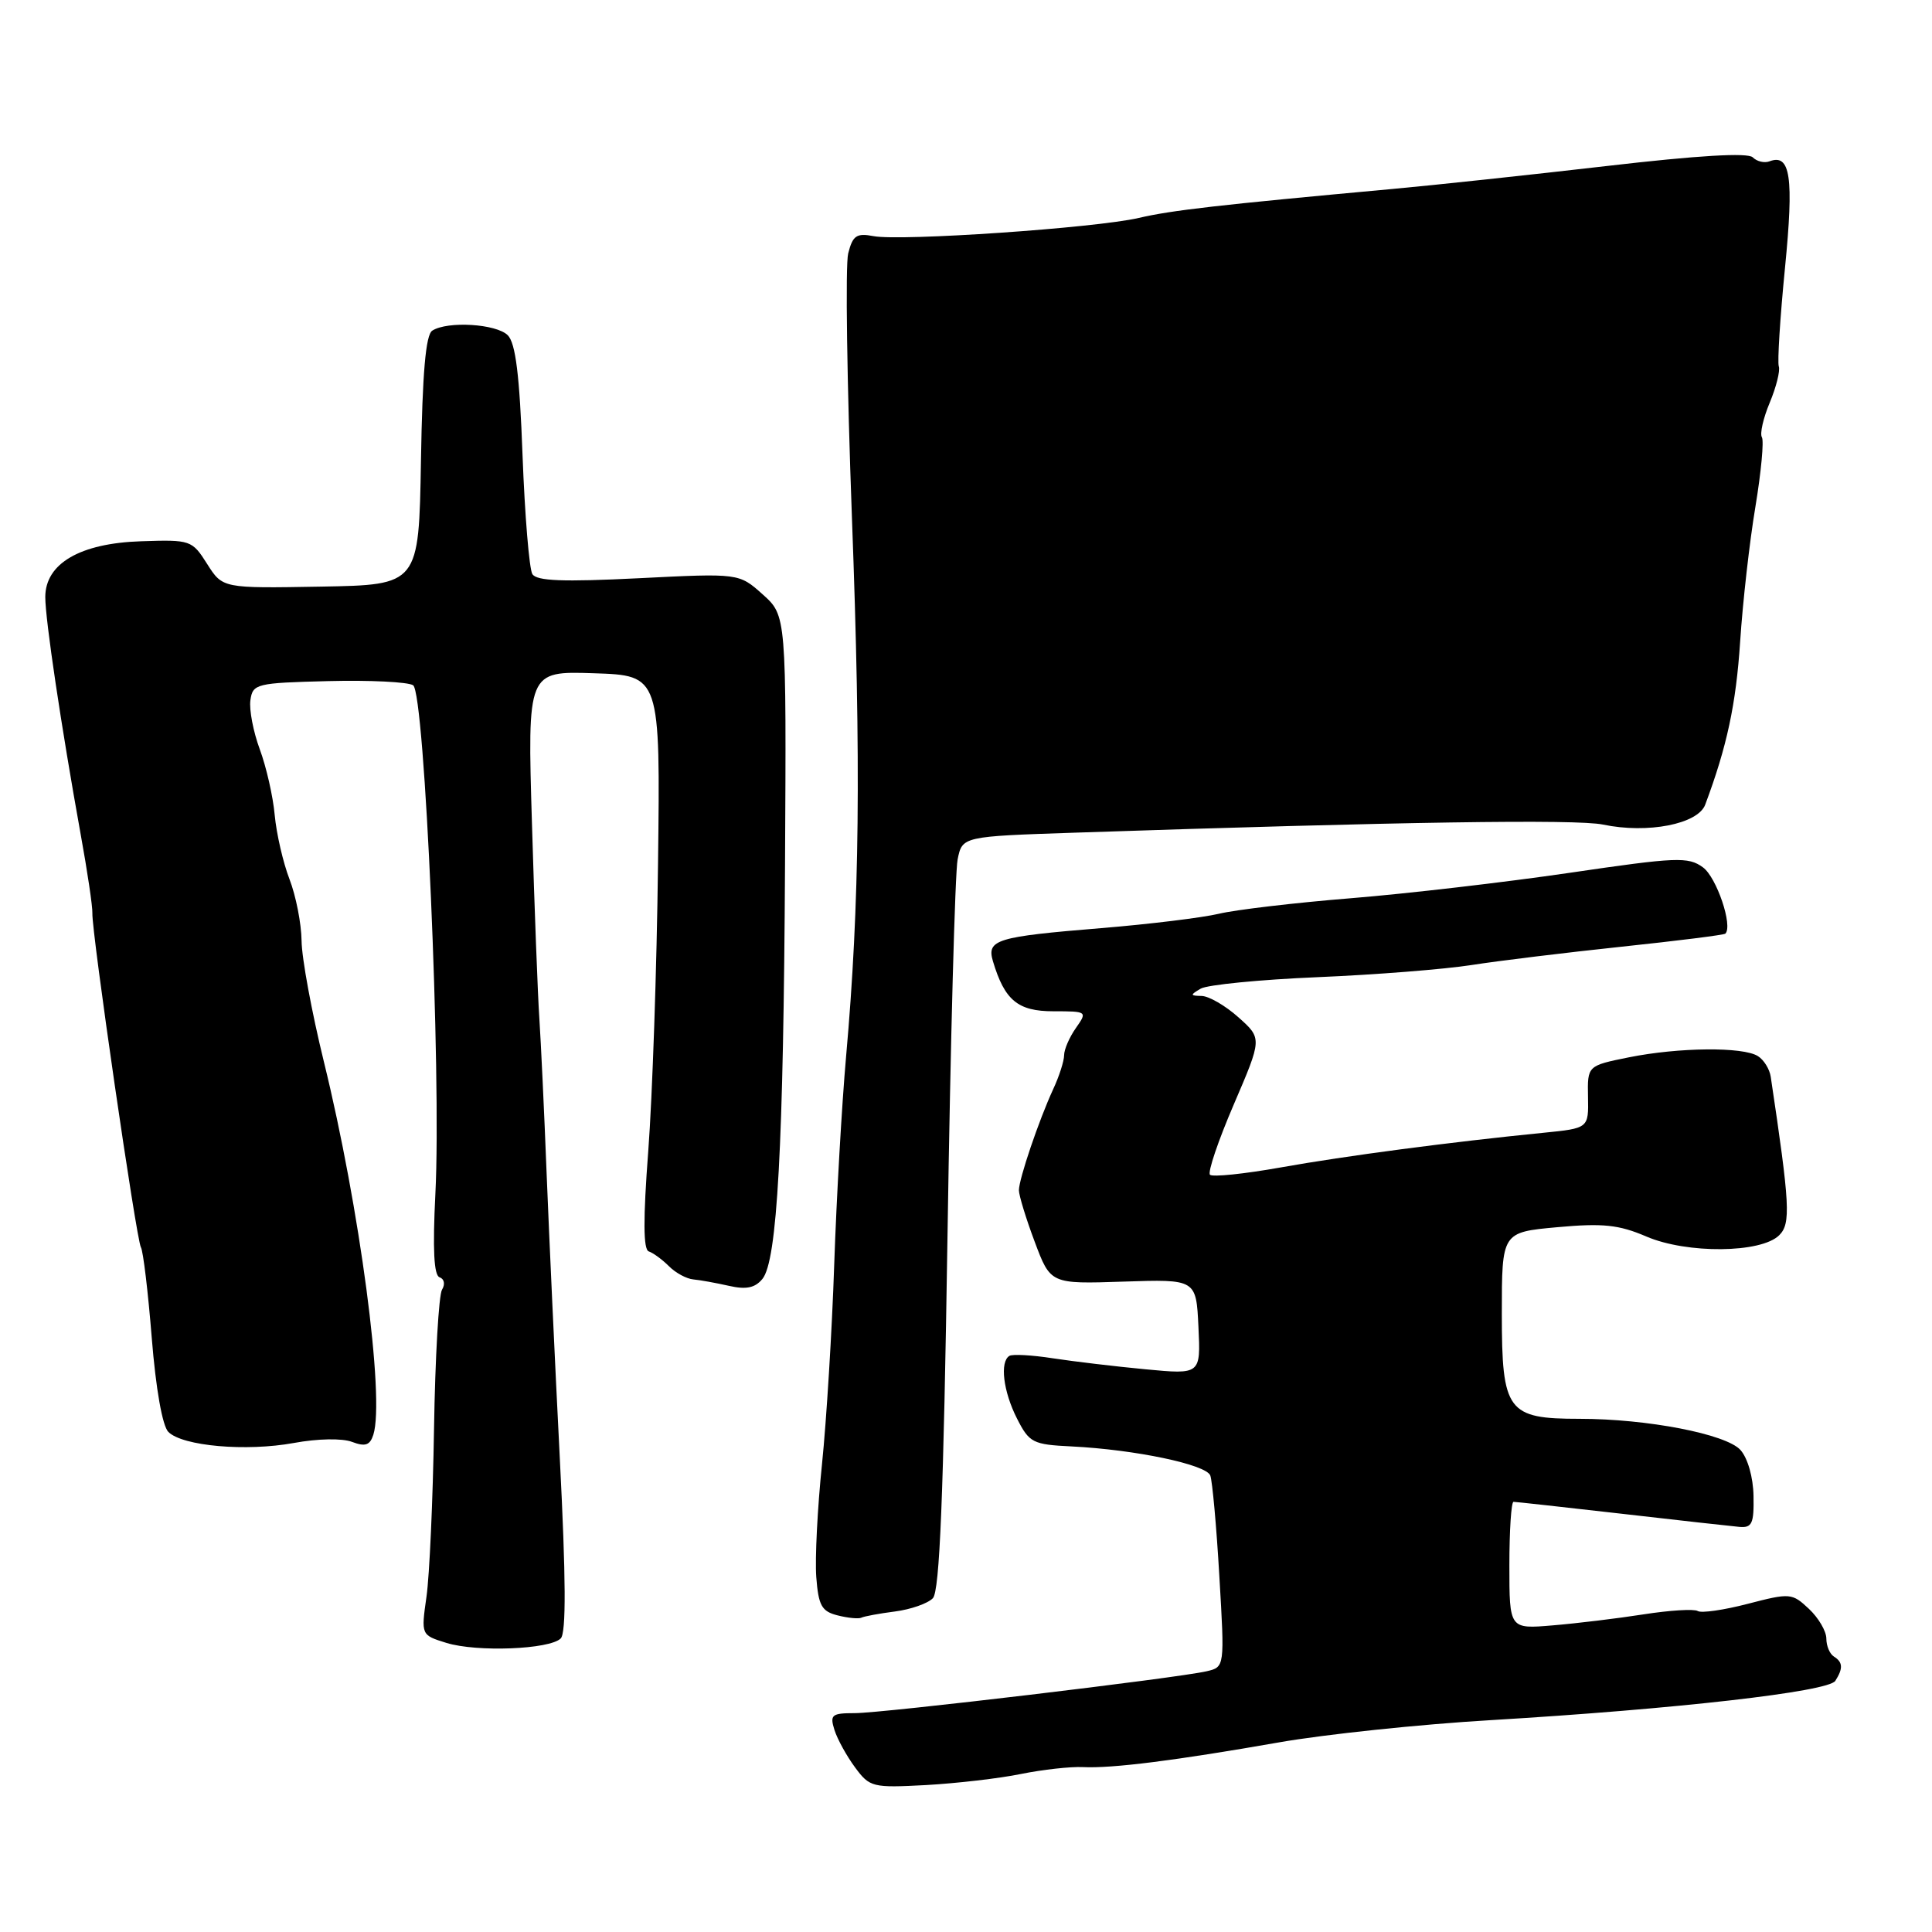 <?xml version="1.0" encoding="UTF-8" standalone="no"?>
<!DOCTYPE svg PUBLIC "-//W3C//DTD SVG 1.1//EN" "http://www.w3.org/Graphics/SVG/1.1/DTD/svg11.dtd" >
<svg xmlns="http://www.w3.org/2000/svg" xmlns:xlink="http://www.w3.org/1999/xlink" version="1.1" viewBox="0 0 256 256">
 <g >
 <path fill="currentColor"
d=" M 135.29 235.06 C 138.16 234.48 141.85 234.07 143.50 234.15 C 147.37 234.34 155.76 233.28 169.50 230.87 C 175.55 229.81 188.15 228.48 197.50 227.93 C 222.11 226.46 242.28 224.16 243.19 222.72 C 244.24 221.07 244.19 220.24 243.00 219.50 C 242.45 219.16 242.00 218.09 242.00 217.12 C 242.00 216.14 240.96 214.37 239.69 213.18 C 237.45 211.08 237.20 211.06 231.61 212.51 C 228.43 213.34 225.44 213.77 224.96 213.47 C 224.47 213.17 221.25 213.37 217.79 213.91 C 214.33 214.45 208.91 215.11 205.75 215.37 C 200.00 215.86 200.00 215.86 200.00 207.43 C 200.00 202.79 200.25 199.00 200.55 199.00 C 200.85 199.00 207.26 199.71 214.80 200.57 C 222.33 201.44 229.38 202.22 230.47 202.32 C 232.15 202.47 232.42 201.89 232.35 198.23 C 232.31 195.75 231.58 193.19 230.61 192.12 C 228.70 190.02 218.27 188.00 209.28 188.00 C 199.73 188.00 199.00 187.01 199.00 174.08 C 199.00 163.28 199.00 163.28 206.35 162.61 C 212.38 162.06 214.50 162.28 218.14 163.84 C 223.53 166.16 233.37 166.06 235.76 163.67 C 237.31 162.12 237.18 159.68 234.63 142.67 C 234.48 141.66 233.72 140.43 232.93 139.94 C 230.96 138.69 222.46 138.77 215.84 140.10 C 210.34 141.21 210.34 141.21 210.42 145.35 C 210.50 149.50 210.50 149.50 204.50 150.10 C 192.31 151.31 178.26 153.16 169.71 154.69 C 164.88 155.55 160.66 155.99 160.33 155.66 C 160.00 155.34 161.42 151.14 163.49 146.33 C 167.24 137.60 167.24 137.60 164.10 134.80 C 162.38 133.26 160.19 131.99 159.23 131.97 C 157.68 131.94 157.67 131.84 159.10 131.00 C 159.98 130.49 166.96 129.80 174.60 129.48 C 182.25 129.16 191.43 128.43 195.00 127.87 C 198.57 127.31 207.53 126.22 214.90 125.44 C 222.27 124.66 228.45 123.89 228.62 123.71 C 229.64 122.69 227.46 116.25 225.65 114.93 C 223.69 113.50 222.16 113.57 208.00 115.65 C 199.47 116.90 186.43 118.42 179.00 119.02 C 171.57 119.62 163.70 120.55 161.50 121.08 C 159.30 121.60 152.29 122.46 145.93 122.98 C 132.01 124.12 130.72 124.51 131.57 127.37 C 133.12 132.55 134.87 134.00 139.58 134.00 C 144.06 134.00 144.10 134.02 142.56 136.22 C 141.70 137.44 141.00 139.06 141.00 139.82 C 141.00 140.58 140.35 142.62 139.54 144.35 C 137.65 148.46 135.03 156.17 135.01 157.71 C 135.01 158.38 135.94 161.45 137.10 164.53 C 139.20 170.14 139.20 170.14 148.85 169.82 C 158.50 169.50 158.50 169.50 158.80 175.82 C 159.10 182.13 159.10 182.13 151.80 181.44 C 147.78 181.06 142.25 180.40 139.50 179.98 C 136.75 179.55 134.16 179.41 133.75 179.66 C 132.46 180.45 132.93 184.36 134.75 187.95 C 136.39 191.18 136.84 191.41 142.00 191.66 C 150.41 192.08 159.81 194.05 160.37 195.51 C 160.64 196.23 161.19 202.24 161.57 208.86 C 162.28 220.89 162.28 220.89 159.89 221.45 C 156.03 222.35 116.98 227.00 113.26 227.00 C 110.20 227.00 109.94 227.22 110.57 229.23 C 110.96 230.46 112.19 232.69 113.30 234.19 C 115.24 236.82 115.61 236.91 122.71 236.53 C 126.77 236.30 132.43 235.65 135.29 235.06 Z  M 74.30 217.10 C 75.03 216.37 74.99 209.14 74.18 193.28 C 73.54 180.75 72.76 163.75 72.43 155.50 C 72.11 147.25 71.67 138.03 71.47 135.00 C 71.26 131.97 70.82 120.37 70.49 109.21 C 69.88 88.92 69.88 88.92 78.69 89.21 C 87.50 89.50 87.50 89.50 87.19 114.50 C 87.03 128.25 86.44 145.34 85.90 152.49 C 85.21 161.59 85.23 165.58 85.97 165.82 C 86.56 166.02 87.76 166.90 88.64 167.78 C 89.52 168.67 90.98 169.45 91.87 169.53 C 92.77 169.61 94.89 170.00 96.59 170.38 C 98.86 170.90 100.04 170.66 101.02 169.47 C 102.99 167.10 103.82 151.92 104.02 114.53 C 104.20 81.57 104.20 81.57 101.06 78.76 C 97.92 75.95 97.92 75.95 84.61 76.62 C 74.59 77.12 71.11 76.99 70.54 76.07 C 70.13 75.39 69.54 68.32 69.24 60.34 C 68.85 49.72 68.32 45.46 67.28 44.42 C 65.76 42.91 59.32 42.51 57.28 43.81 C 56.41 44.36 55.97 49.41 55.78 61.04 C 55.50 77.50 55.50 77.50 42.50 77.73 C 29.50 77.96 29.50 77.96 27.45 74.73 C 25.45 71.57 25.26 71.50 18.70 71.72 C 10.61 71.98 6.00 74.67 6.00 79.12 C 6.00 82.10 8.10 96.19 10.68 110.50 C 11.58 115.45 12.28 120.17 12.24 121.00 C 12.13 123.41 18.07 164.30 18.67 165.27 C 18.97 165.76 19.62 171.17 20.11 177.30 C 20.65 184.03 21.52 188.95 22.31 189.74 C 24.20 191.62 32.61 192.36 38.95 191.20 C 42.09 190.62 45.35 190.56 46.65 191.06 C 48.40 191.72 49.02 191.51 49.47 190.11 C 51.01 185.24 47.67 160.03 42.91 140.66 C 41.31 134.14 39.98 126.94 39.96 124.66 C 39.93 122.37 39.21 118.70 38.36 116.50 C 37.51 114.30 36.63 110.47 36.40 108.00 C 36.18 105.53 35.28 101.60 34.42 99.28 C 33.56 96.95 33.00 94.03 33.18 92.78 C 33.49 90.60 33.95 90.49 43.50 90.25 C 49.00 90.11 54.06 90.36 54.74 90.80 C 56.29 91.81 58.50 142.29 57.69 158.19 C 57.32 165.55 57.49 169.00 58.25 169.25 C 58.87 169.46 59.01 170.17 58.57 170.89 C 58.14 171.59 57.66 179.89 57.51 189.33 C 57.36 198.77 56.91 208.78 56.51 211.58 C 55.79 216.65 55.79 216.65 59.14 217.69 C 63.18 218.94 72.84 218.56 74.30 217.10 Z  M 118.59 213.53 C 120.68 213.26 122.94 212.47 123.61 211.77 C 124.51 210.83 125.02 198.35 125.55 163.71 C 125.94 137.98 126.55 115.55 126.89 113.88 C 127.51 110.83 127.51 110.83 142.51 110.33 C 185.34 108.89 208.90 108.53 212.40 109.26 C 218.32 110.50 224.99 109.20 225.95 106.62 C 228.83 98.93 230.03 93.34 230.58 85.00 C 230.92 79.78 231.83 71.74 232.60 67.15 C 233.36 62.55 233.75 58.41 233.46 57.94 C 233.17 57.47 233.64 55.40 234.50 53.35 C 235.36 51.29 235.90 49.13 235.70 48.55 C 235.50 47.97 235.87 42.10 236.52 35.50 C 237.71 23.46 237.25 20.31 234.46 21.38 C 233.79 21.63 232.80 21.40 232.25 20.85 C 231.60 20.20 225.00 20.59 212.88 22.00 C 202.77 23.17 190.00 24.54 184.50 25.04 C 161.36 27.16 155.26 27.86 150.88 28.88 C 145.15 30.21 119.35 31.98 115.75 31.29 C 113.49 30.86 112.99 31.21 112.39 33.58 C 112.00 35.12 112.23 50.80 112.88 68.44 C 114.11 101.33 113.91 119.82 112.11 140.00 C 111.55 146.32 110.84 158.70 110.54 167.50 C 110.25 176.30 109.51 188.22 108.92 194.00 C 108.32 199.78 107.98 206.51 108.16 208.96 C 108.45 212.75 108.87 213.52 111.00 214.05 C 112.38 214.40 113.79 214.53 114.14 214.35 C 114.50 214.17 116.49 213.80 118.59 213.53 Z "/>
</g>
</svg>